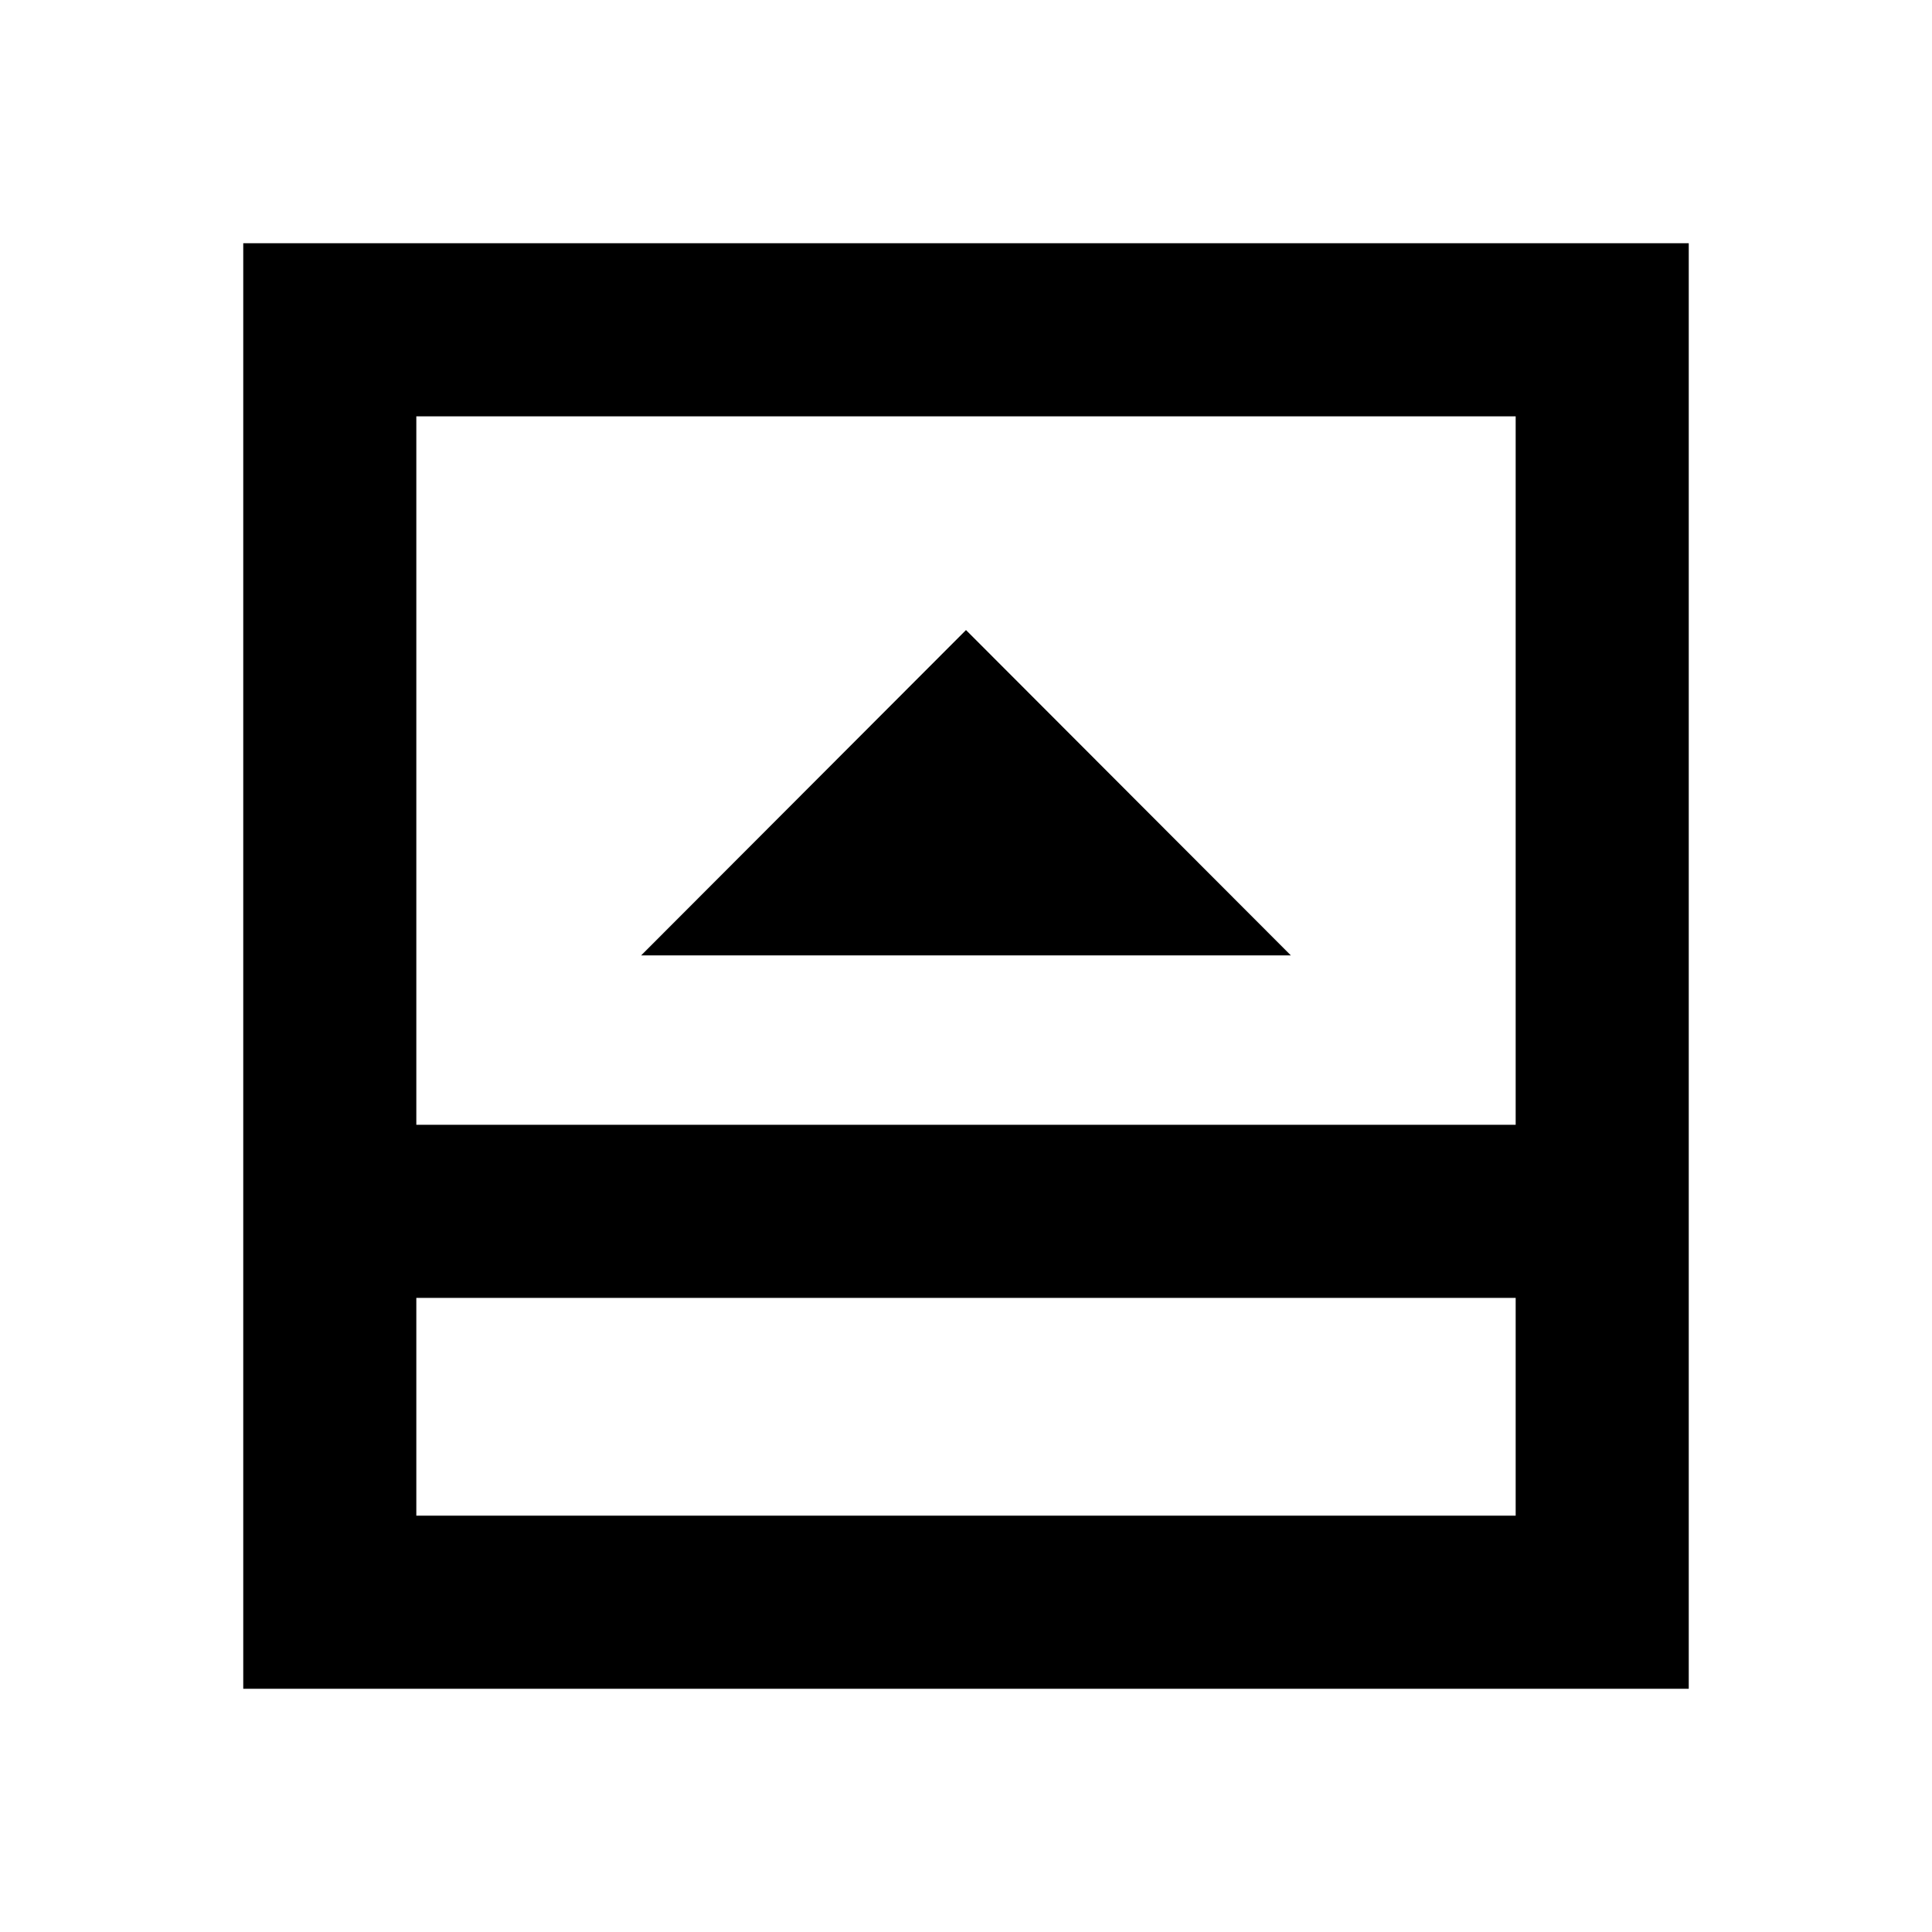 <svg xmlns="http://www.w3.org/2000/svg" height="24" viewBox="0 -960 960 960" width="24"><path d="M318.59-485.28h322.82L480-646.93 318.59-485.28ZM206.87-206.87h546.26v-108.22H206.87v108.22Zm0-194.22h546.26v-352.04H206.87v352.04Zm0 86v108.22-108.22Zm-86 194.22v-718.26h718.26v718.26H120.87Z"/></svg>